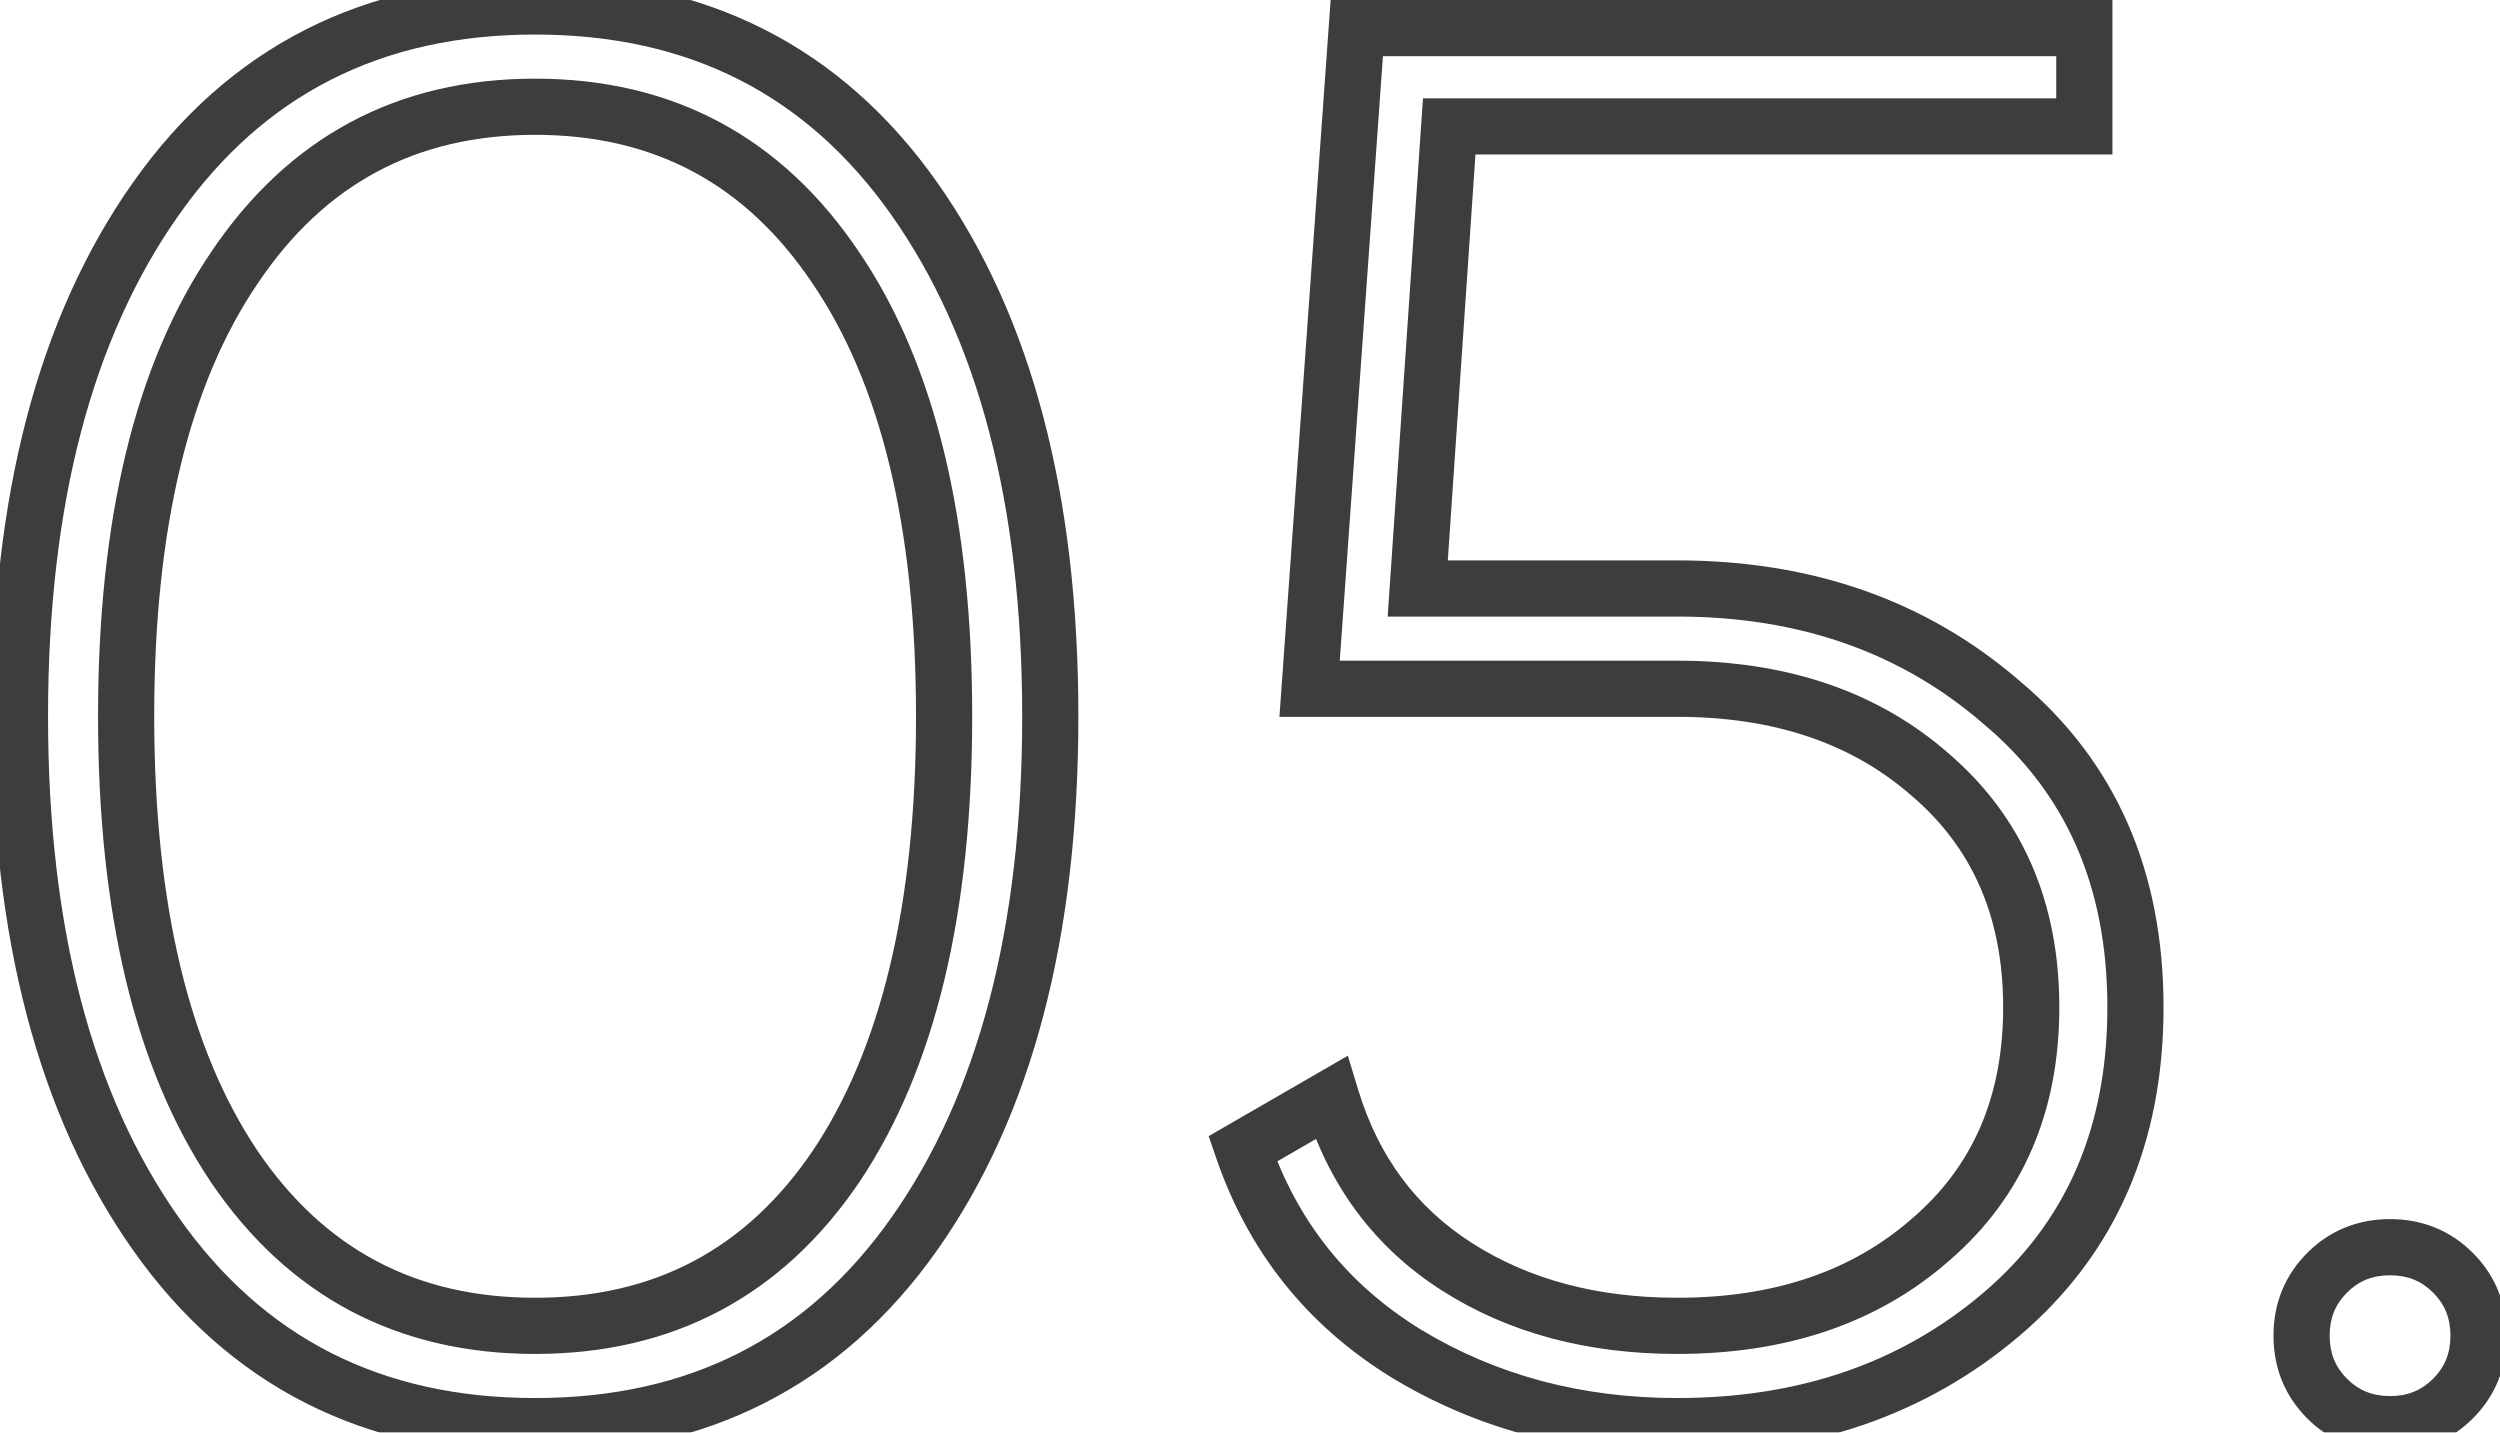 <svg width="89" height="51" viewBox="0 0 89 51" fill="none" xmlns="http://www.w3.org/2000/svg">
<mask id="path-1-outside-1_12_237" maskUnits="userSpaceOnUse" x="-1" y="-1" width="91" height="53" fill="black">
<rect fill="white" x="-1" y="-1" width="91" height="53"/>
<path d="M32.56 43.91C29.34 48.483 24.837 50.77 19.05 50.77C13.263 50.77 8.76 48.483 5.54 43.91C2.32 39.337 0.71 33.2 0.71 25.5C0.71 17.8 2.32 11.663 5.54 7.09C8.76 2.517 13.263 0.23 19.05 0.23C24.837 0.23 29.34 2.517 32.56 7.09C35.78 11.663 37.39 17.8 37.39 25.5C37.39 33.2 35.78 39.337 32.56 43.91ZM8.34 41.53C10.907 45.31 14.477 47.2 19.05 47.2C23.623 47.2 27.193 45.31 29.76 41.53C32.327 37.703 33.61 32.36 33.61 25.5C33.61 18.64 32.327 13.32 29.76 9.54C27.193 5.713 23.623 3.8 19.05 3.8C14.477 3.8 10.907 5.713 8.34 9.54C5.773 13.32 4.49 18.64 4.49 25.5C4.49 32.36 5.773 37.703 8.34 41.53ZM59.712 20.95C64.285 20.95 68.135 22.303 71.262 25.01C74.435 27.67 76.022 31.287 76.022 35.86C76.022 40.433 74.435 44.073 71.262 46.78C68.135 49.44 64.285 50.77 59.712 50.77C56.118 50.77 52.898 49.907 50.052 48.18C47.252 46.453 45.315 44.027 44.242 40.9L47.392 39.08C48.185 41.693 49.678 43.7 51.872 45.1C54.065 46.5 56.678 47.2 59.712 47.2C63.398 47.2 66.409 46.173 68.742 44.12C71.122 42.067 72.312 39.313 72.312 35.86C72.312 32.407 71.122 29.653 68.742 27.6C66.409 25.547 63.398 24.52 59.712 24.52H46.622L48.302 1H74.202V4.5H51.592L50.472 20.95H59.712ZM87.326 49.79C86.719 50.397 85.972 50.7 85.086 50.7C84.199 50.7 83.452 50.397 82.846 49.79C82.239 49.183 81.936 48.437 81.936 47.55C81.936 46.663 82.239 45.917 82.846 45.31C83.452 44.703 84.199 44.4 85.086 44.4C85.972 44.4 86.719 44.703 87.326 45.31C87.932 45.917 88.236 46.663 88.236 47.55C88.236 48.437 87.932 49.183 87.326 49.79Z"/>
</mask>
<path d="M32.56 43.91L31.742 43.334L32.56 43.91ZM5.54 43.91L6.358 43.334L5.54 43.91ZM8.34 41.53L7.51 42.087L7.513 42.092L8.34 41.53ZM29.76 41.53L30.587 42.092L30.59 42.087L29.76 41.53ZM29.76 9.54L28.93 10.097L28.933 10.102L29.76 9.54ZM8.34 9.54L9.167 10.102L9.17 10.097L8.34 9.54ZM31.742 43.334C28.717 47.631 24.525 49.77 19.05 49.77V51.77C25.149 51.77 29.963 49.336 33.378 44.486L31.742 43.334ZM19.05 49.77C13.575 49.77 9.383 47.631 6.358 43.334L4.722 44.486C8.137 49.336 12.951 51.77 19.05 51.77V49.77ZM6.358 43.334C3.293 38.982 1.71 33.07 1.71 25.5H-0.29C-0.29 33.33 1.347 39.691 4.722 44.486L6.358 43.334ZM1.71 25.5C1.71 17.93 3.293 12.018 6.358 7.666L4.722 6.514C1.347 11.309 -0.29 17.67 -0.29 25.5H1.71ZM6.358 7.666C9.383 3.369 13.575 1.23 19.05 1.23V-0.77C12.951 -0.77 8.137 1.664 4.722 6.514L6.358 7.666ZM19.05 1.23C24.525 1.23 28.717 3.369 31.742 7.666L33.378 6.514C29.963 1.664 25.149 -0.77 19.05 -0.77V1.23ZM31.742 7.666C34.806 12.018 36.39 17.93 36.39 25.5H38.39C38.39 17.67 36.754 11.309 33.378 6.514L31.742 7.666ZM36.39 25.5C36.39 33.07 34.806 38.982 31.742 43.334L33.378 44.486C36.754 39.691 38.39 33.33 38.39 25.5H36.39ZM7.513 42.092C10.266 46.146 14.146 48.2 19.05 48.2V46.2C14.808 46.2 11.548 44.474 9.167 40.968L7.513 42.092ZM19.05 48.2C23.954 48.2 27.834 46.146 30.587 42.092L28.933 40.968C26.552 44.474 23.292 46.2 19.05 46.2V48.2ZM30.59 42.087C33.309 38.033 34.61 32.467 34.61 25.5H32.61C32.61 32.253 31.344 37.373 28.93 40.973L30.59 42.087ZM34.61 25.5C34.61 18.534 33.31 12.988 30.587 8.978L28.933 10.102C31.343 13.652 32.61 18.746 32.61 25.5H34.61ZM30.59 8.983C27.84 4.882 23.96 2.8 19.05 2.8V4.8C23.287 4.8 26.547 6.545 28.93 10.097L30.59 8.983ZM19.05 2.8C14.14 2.8 10.26 4.882 7.51 8.983L9.17 10.097C11.553 6.545 14.813 4.8 19.05 4.8V2.8ZM7.513 8.978C4.79 12.988 3.49 18.534 3.49 25.5H5.49C5.49 18.746 6.757 13.652 9.167 10.102L7.513 8.978ZM3.49 25.5C3.49 32.467 4.791 38.033 7.51 42.087L9.17 40.973C6.756 37.373 5.49 32.253 5.49 25.5H3.49ZM71.262 25.01L70.607 25.766L70.613 25.771L70.619 25.776L71.262 25.01ZM71.262 46.78L71.91 47.542L71.911 47.541L71.262 46.78ZM50.052 48.18L49.527 49.031L49.533 49.035L50.052 48.18ZM44.242 40.9L43.742 40.034L43.029 40.446L43.296 41.225L44.242 40.9ZM47.392 39.08L48.349 38.789L47.983 37.584L46.892 38.214L47.392 39.08ZM51.872 45.1L52.41 44.257L51.872 45.1ZM68.742 44.12L68.088 43.363L68.081 43.369L68.742 44.12ZM68.742 27.6L68.081 28.351L68.089 28.357L68.742 27.6ZM46.622 24.52L45.624 24.449L45.548 25.52H46.622V24.52ZM48.302 1V-3.8147e-06H47.371L47.304 0.929L48.302 1ZM74.202 1H75.202V-3.8147e-06H74.202V1ZM74.202 4.5V5.5H75.202V4.5H74.202ZM51.592 4.5V3.5H50.658L50.594 4.432L51.592 4.5ZM50.472 20.95L49.474 20.882L49.401 21.95H50.472V20.95ZM59.712 21.95C64.072 21.95 67.682 23.234 70.607 25.766L71.916 24.254C68.588 21.373 64.498 19.95 59.712 19.95V21.95ZM70.619 25.776C73.541 28.225 75.022 31.547 75.022 35.86H77.022C77.022 31.026 75.33 27.115 71.904 24.244L70.619 25.776ZM75.022 35.86C75.022 40.172 73.54 43.522 70.613 46.019L71.911 47.541C75.33 44.624 77.022 40.694 77.022 35.86H75.022ZM70.614 46.018C67.689 48.507 64.077 49.77 59.712 49.77V51.77C64.494 51.77 68.581 50.373 71.91 47.542L70.614 46.018ZM59.712 49.77C56.286 49.77 53.248 48.949 50.57 47.325L49.533 49.035C52.549 50.864 55.951 51.77 59.712 51.77V49.77ZM50.577 47.329C47.975 45.724 46.186 43.484 45.188 40.575L43.296 41.225C44.444 44.569 46.529 47.182 49.527 49.031L50.577 47.329ZM44.742 41.766L47.892 39.946L46.892 38.214L43.742 40.034L44.742 41.766ZM46.435 39.37C47.294 42.2 48.929 44.408 51.334 45.943L52.41 44.257C50.428 42.992 49.077 41.187 48.349 38.789L46.435 39.37ZM51.334 45.943C53.713 47.462 56.52 48.2 59.712 48.2V46.2C56.837 46.2 54.417 45.538 52.41 44.257L51.334 45.943ZM59.712 48.2C63.594 48.2 66.854 47.114 69.402 44.871L68.081 43.369C65.963 45.233 63.203 46.2 59.712 46.2V48.2ZM69.395 44.877C72.019 42.614 73.312 39.572 73.312 35.86H71.312C71.312 39.055 70.225 41.52 68.089 43.363L69.395 44.877ZM73.312 35.86C73.312 32.148 72.019 29.106 69.395 26.843L68.089 28.357C70.225 30.2 71.312 32.665 71.312 35.86H73.312ZM69.402 26.849C66.854 24.606 63.594 23.52 59.712 23.52V25.52C63.203 25.52 65.963 26.487 68.081 28.351L69.402 26.849ZM59.712 23.52H46.622V25.52H59.712V23.52ZM47.619 24.591L49.299 1.071L47.304 0.929L45.624 24.449L47.619 24.591ZM48.302 2H74.202V-3.8147e-06H48.302V2ZM73.202 1V4.5H75.202V1H73.202ZM74.202 3.5H51.592V5.5H74.202V3.5ZM50.594 4.432L49.474 20.882L51.469 21.018L52.59 4.568L50.594 4.432ZM50.472 21.95H59.712V19.95H50.472V21.95ZM87.326 49.79L88.033 50.497L87.326 49.79ZM82.846 49.79L82.139 50.497L82.846 49.79ZM82.846 45.31L83.553 46.017L82.846 45.31ZM87.326 45.31L88.033 44.603L87.326 45.31ZM86.619 49.083C86.206 49.495 85.717 49.7 85.086 49.7V51.7C86.228 51.7 87.232 51.298 88.033 50.497L86.619 49.083ZM85.086 49.7C84.454 49.7 83.965 49.495 83.553 49.083L82.139 50.497C82.94 51.298 83.944 51.7 85.086 51.7V49.7ZM83.553 49.083C83.141 48.671 82.936 48.181 82.936 47.55H80.936C80.936 48.692 81.338 49.696 82.139 50.497L83.553 49.083ZM82.936 47.55C82.936 46.919 83.141 46.429 83.553 46.017L82.139 44.603C81.338 45.404 80.936 46.408 80.936 47.55H82.936ZM83.553 46.017C83.965 45.605 84.454 45.4 85.086 45.4V43.4C83.944 43.4 82.94 43.802 82.139 44.603L83.553 46.017ZM85.086 45.4C85.717 45.4 86.206 45.605 86.619 46.017L88.033 44.603C87.232 43.802 86.228 43.4 85.086 43.4V45.4ZM86.619 46.017C87.031 46.429 87.236 46.919 87.236 47.55H89.236C89.236 46.408 88.834 45.404 88.033 44.603L86.619 46.017ZM87.236 47.55C87.236 48.181 87.031 48.671 86.619 49.083L88.033 50.497C88.834 49.696 89.236 48.692 89.236 47.55H87.236Z" fill="#3E3D3C" mask="url(#path-1-outside-1_12_237)"/>
</svg>
